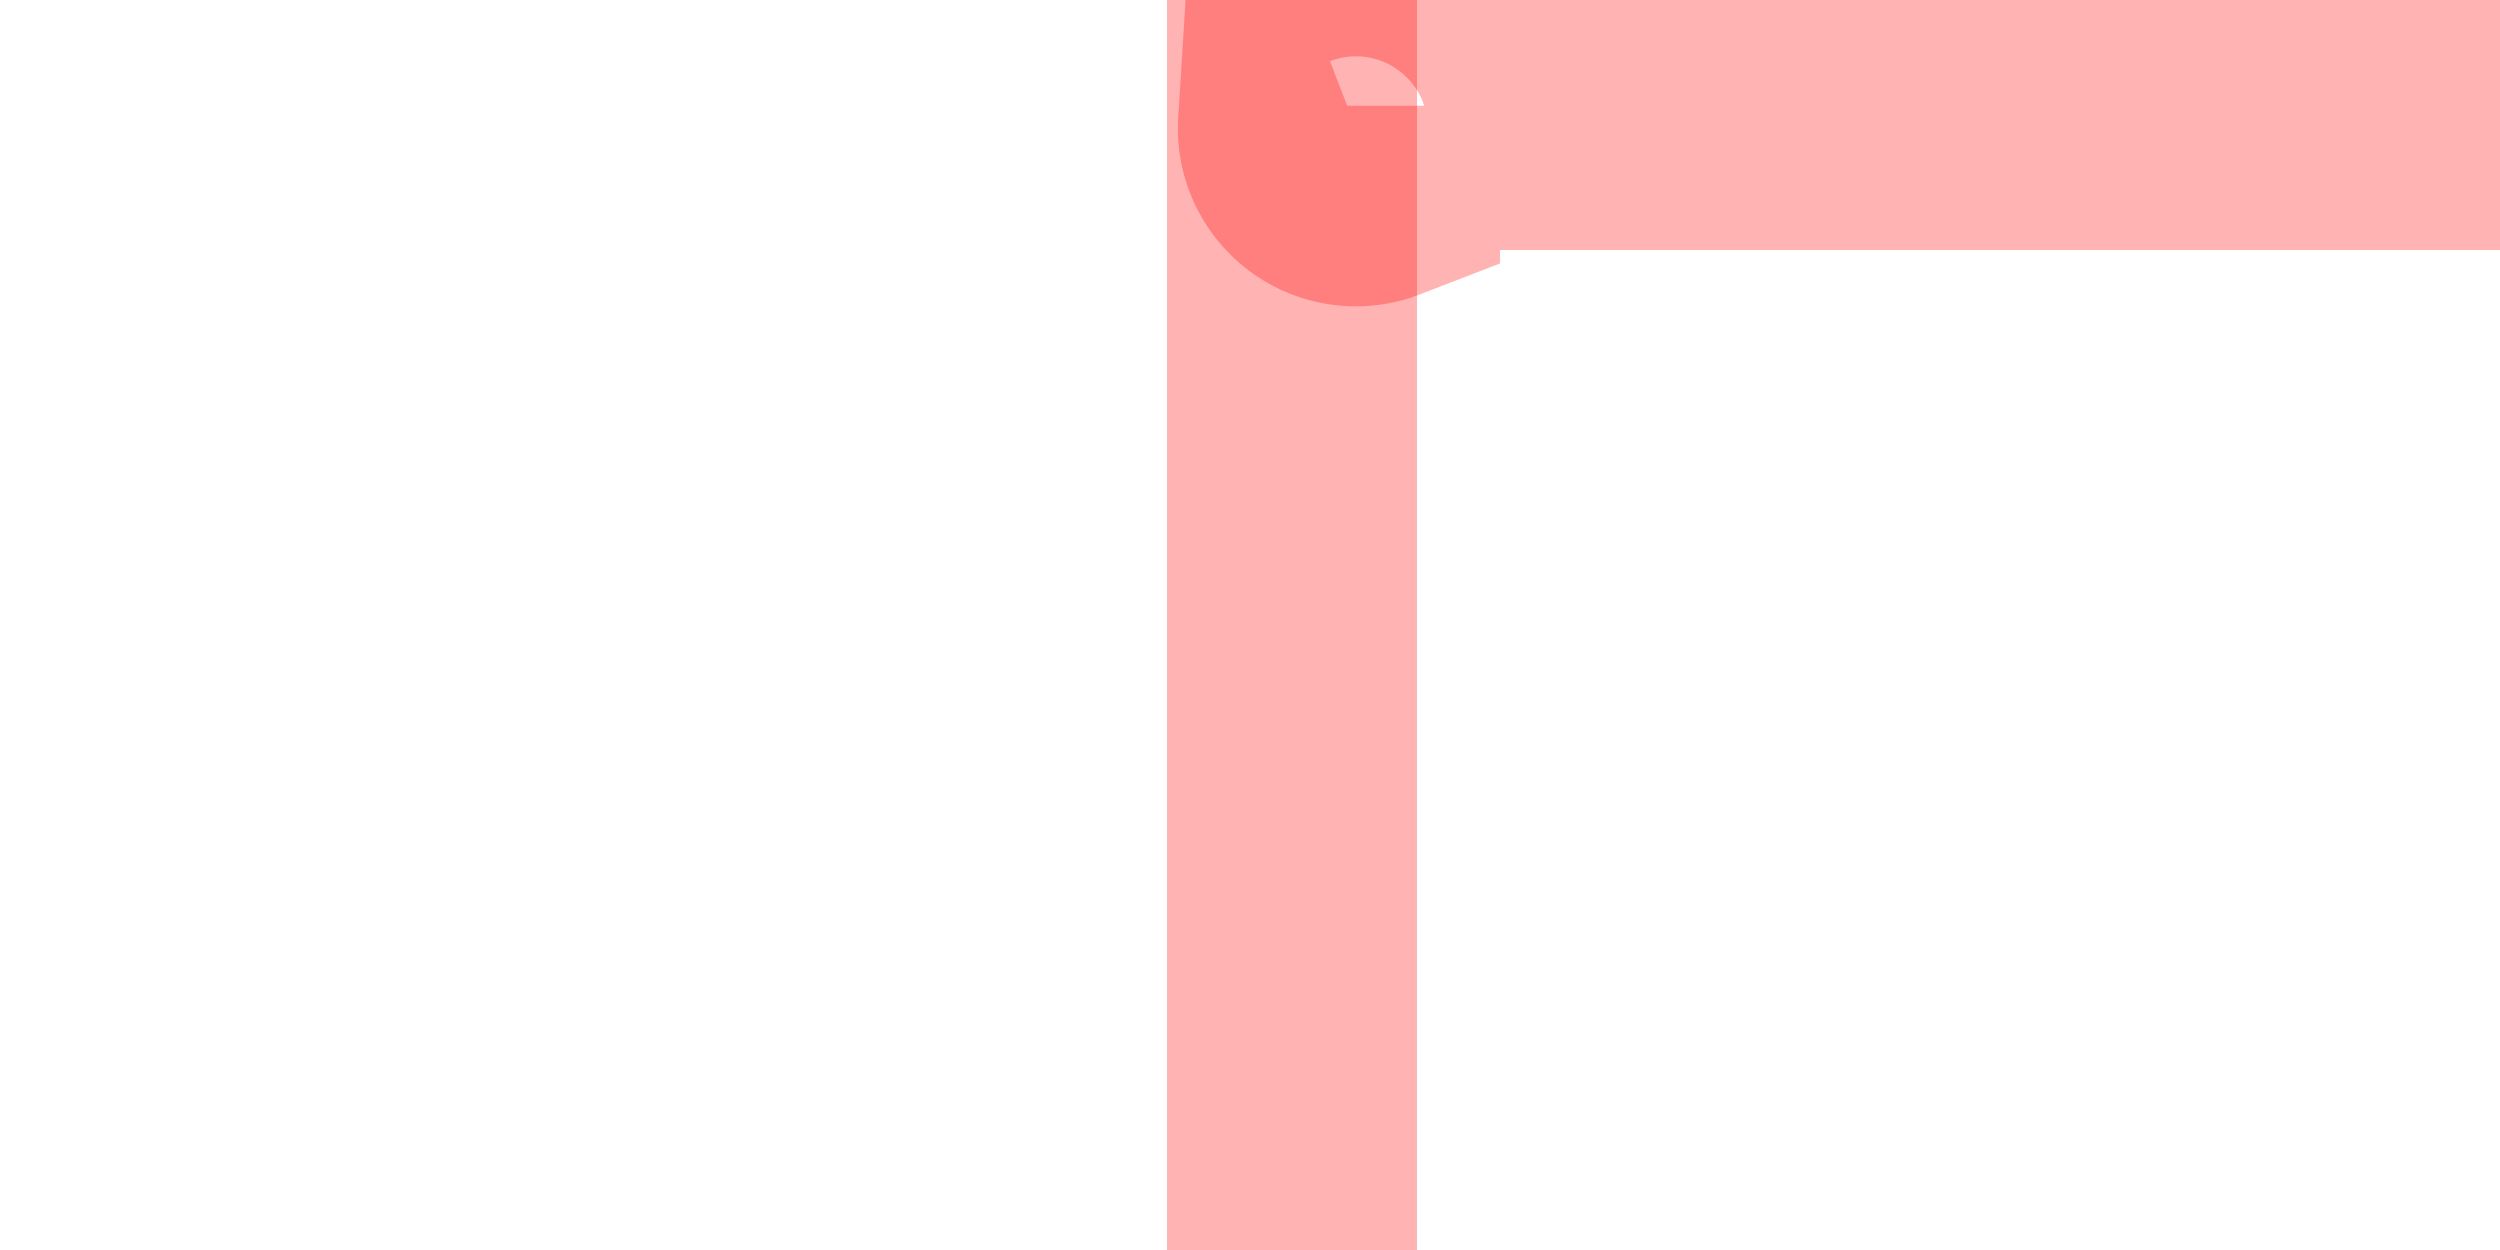 ﻿<?xml version="1.0" encoding="utf-8"?>
<svg version="1.1" xmlns:xlink="http://www.w3.org/1999/xlink" width="10px" height="5px" preserveAspectRatio="xMinYMid meet" viewBox="196 791.577  10 3" xmlns="http://www.w3.org/2000/svg">
  <path d="M 264.5 891  L 264.5 795.577  A 5 5 0 0 0 259.5 791.077 L 201.212 791.077  A 0.212 0.212 0 0 0 201.5 791.288 L 201.5 791  " stroke-width="1" stroke="#ff0000" fill="none" stroke-opacity="0.298" />
  <path d="M 201.668 796.577  L 201.668 785.577  L 200.668 785.577  L 200.668 796.577  L 201.668 796.577  Z " fill-rule="nonzero" fill="#ff0000" stroke="none" fill-opacity="0.298" />
</svg>